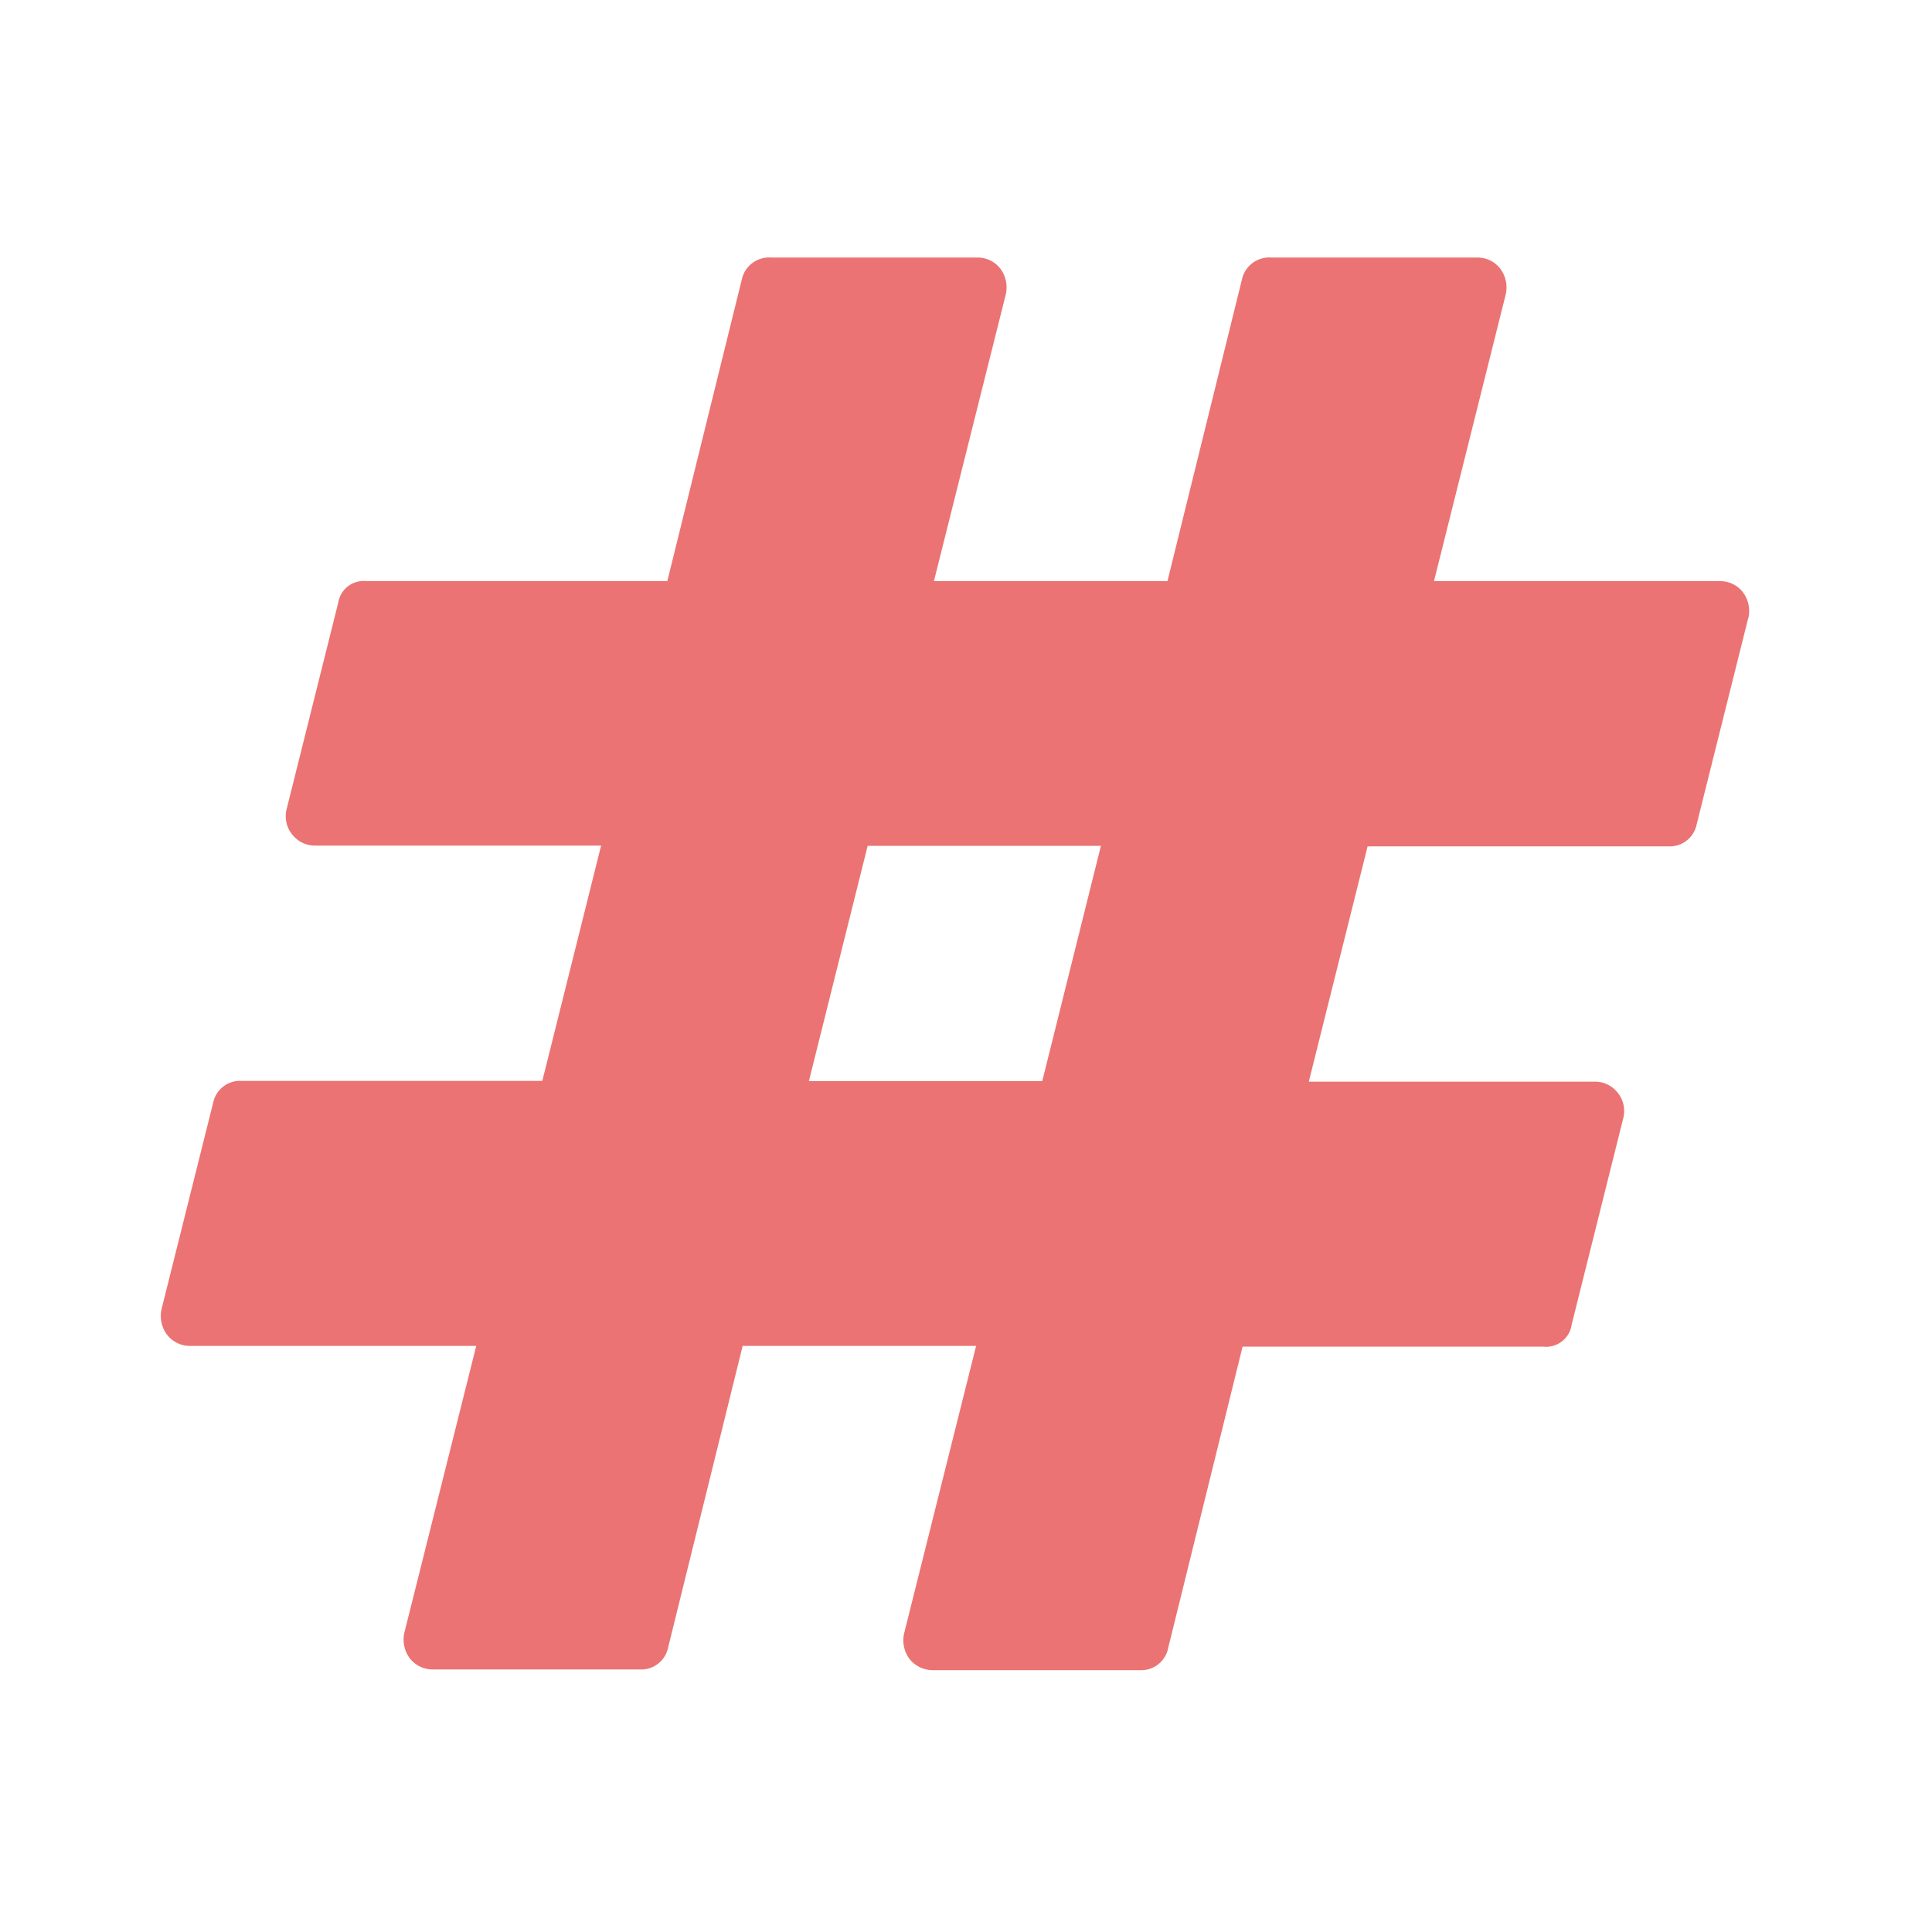 <svg xmlns="http://www.w3.org/2000/svg" width="30" height="30" viewBox="0 0 30 30">
  <g id="Group_19056" data-name="Group 19056" transform="translate(-724 -322)">
    <rect id="Rectangle_94" data-name="Rectangle 94" width="30" height="30" transform="translate(724 322)" fill="#eb7373" opacity="0"/>
    <path id="hashtag" d="M13.689,12.789,14.6,9.135H10.978l-.913,3.654H13.69ZM24.651,5.6l-.8,3.2a.426.426,0,0,1-.443.343H18.741l-.913,3.654h4.439a.446.446,0,0,1,.357.171.452.452,0,0,1,.086.4l-.8,3.2a.4.4,0,0,1-.443.343H16.8l-1.156,4.681a.426.426,0,0,1-.443.343h-3.2a.461.461,0,0,1-.371-.171.486.486,0,0,1-.086-.4L12.662,16.9H9.037L7.88,21.581a.426.426,0,0,1-.443.343H4.227a.446.446,0,0,1-.357-.171.486.486,0,0,1-.086-.4L4.9,16.9H.459A.446.446,0,0,1,.1,16.728a.486.486,0,0,1-.086-.4l.8-3.2a.426.426,0,0,1,.443-.343H5.926l.913-3.654H2.4a.446.446,0,0,1-.357-.171.452.452,0,0,1-.086-.4l.8-3.2A.4.4,0,0,1,3.2,5.025H7.867L9.023.344A.434.434,0,0,1,9.48,0h3.2a.446.446,0,0,1,.357.171.486.486,0,0,1,.086.4L12.007,5.025h3.626L16.789.344A.434.434,0,0,1,17.245,0h3.2A.446.446,0,0,1,20.8.172a.486.486,0,0,1,.086.4L19.772,5.025h4.439a.446.446,0,0,1,.357.171.486.486,0,0,1,.086.4Z" transform="translate(726.495 325.999)" fill="#eb7373"/>
  </g>
</svg>
